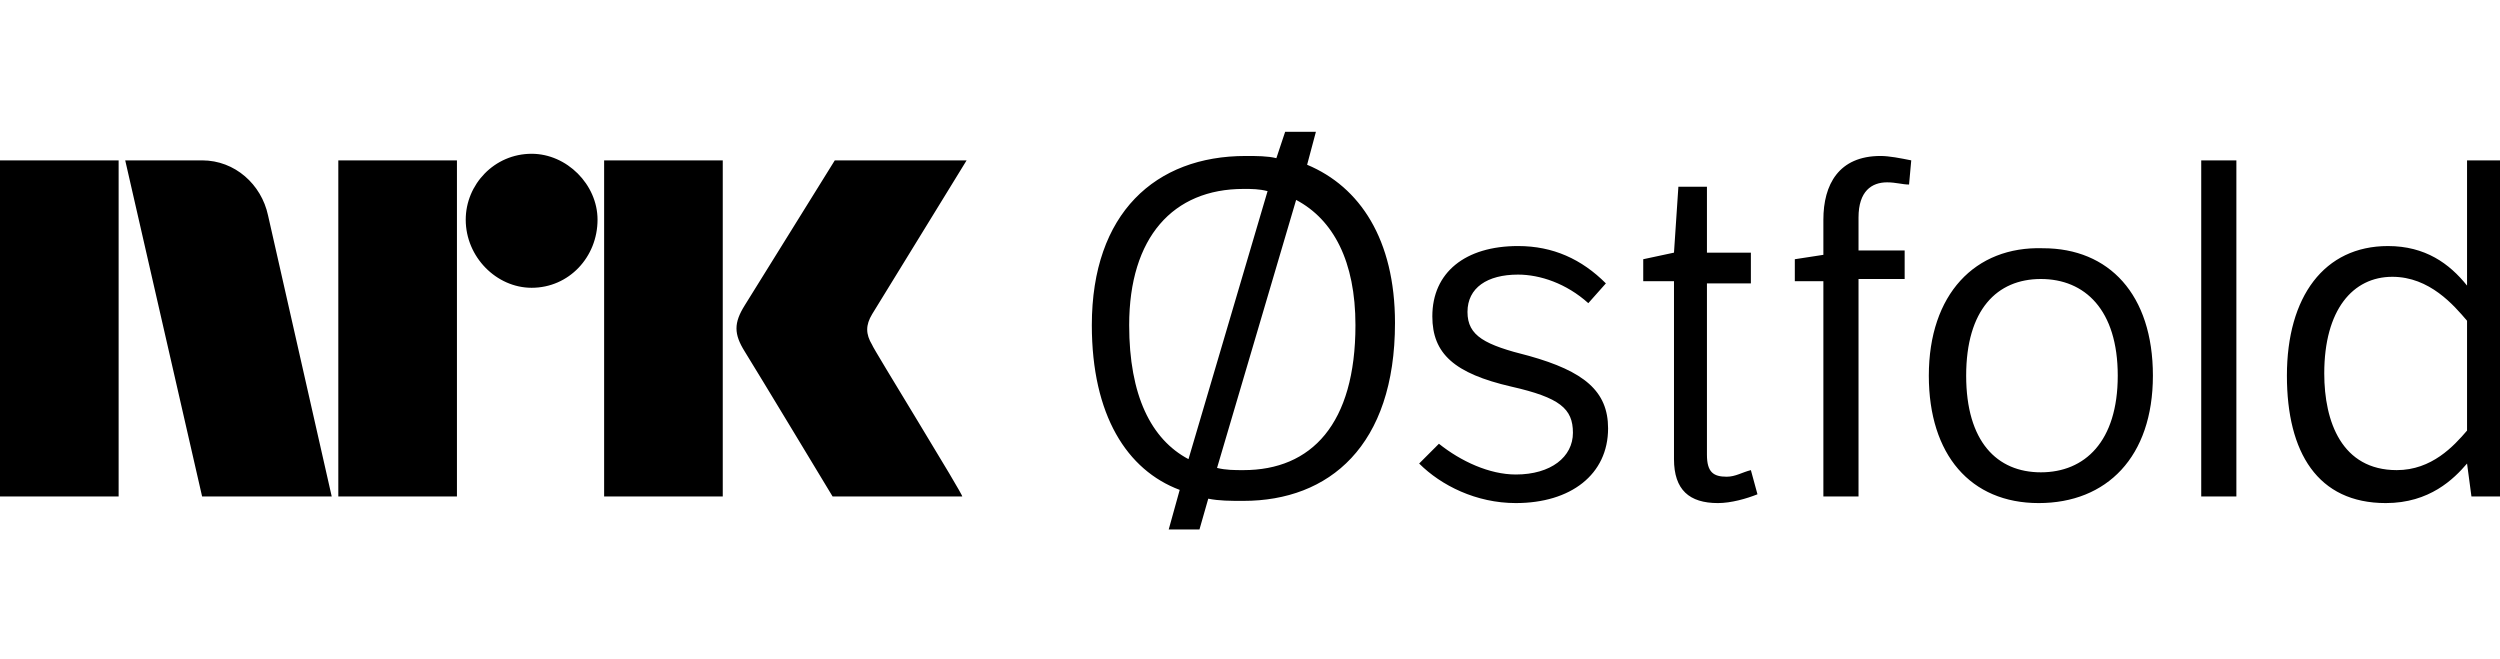 <?xml version="1.0" encoding="utf-8"?>
<!-- Generator: Adobe Illustrator 18.1.1, SVG Export Plug-In . SVG Version: 6.00 Build 0)  -->
<svg version="1.1" id="nrk-p1" xmlns="http://www.w3.org/2000/svg" xmlns:xlink="http://www.w3.org/1999/xlink" x="0px" y="0px"
	 viewBox="0 0 113.8 30" enable-background="new 0 0 113.8 30" xml:space="preserve">
<path d="M5.4,7.3l0,15.3l-5.4,0v-1.2L0,7.3H5.4z M15.4,22.6h5.4V7.3h-5.4V22.6z M32.9,7.3h-5.4v15.3l5.4,0V7.3z M24.2,7
	c-1.7,0-3,1.4-3,3c0,1.7,1.4,3.1,3,3.1c1.7,0,3-1.4,3-3.1C27.2,8.4,25.8,7,24.2,7 M39.7,15.7c-0.3-0.5-0.3-0.9,0-1.4l4.3-7H38
	c0,0-3.6,5.8-4.1,6.6c-0.5,0.8-0.5,1.3,0,2.1c0.5,0.8,4,6.6,4,6.6h5.9C43.9,22.6,39.7,15.8,39.7,15.7 M12.2,9.8
	c-0.3-1.4-1.5-2.5-3-2.5l-3.5,0l3.5,15.3h5.9L12.2,9.8z M49.7,14.8c0,4.1,1.6,6.6,4,7.5l-0.5,1.8h1.4l0.4-1.4c0.5,0.1,1,0.1,1.6,0.1
	c3.9,0,6.9-2.5,6.9-8.1c0-3.8-1.6-6.2-4-7.2L59.9,6h-1.4l-0.4,1.2c-0.4-0.1-0.9-0.1-1.4-0.1C52.6,7.1,49.7,9.7,49.7,14.8z
	 M51.4,14.8c0-4,2-6.2,5.2-6.2c0.4,0,0.7,0,1.1,0.1l-3.6,12.2C52.4,20,51.4,18,51.4,14.8z M61.7,14.8c0,4.5-2,6.6-5.1,6.6
	c-0.4,0-0.8,0-1.2-0.1L59,9.1C60.7,10,61.7,11.9,61.7,14.8z M64.6,21.1c1,1,2.6,1.8,4.4,1.8c2.5,0,4.2-1.3,4.2-3.4
	c0-1.7-1.1-2.6-3.6-3.3c-2-0.5-2.8-0.9-2.8-2c0-1.1,0.9-1.7,2.3-1.7c1,0,2.2,0.4,3.2,1.3l0.8-0.9c-1.1-1.1-2.4-1.7-4-1.7
	c-2.4,0-3.9,1.2-3.9,3.2c0,1.7,1,2.6,3.6,3.2c2.2,0.5,2.8,1,2.8,2.1c0,1.1-1,1.9-2.6,1.9c-1.2,0-2.5-0.6-3.5-1.4L64.6,21.1z
	 M79.7,12.8v-1.3h-2v-3h-1.3l-0.2,3l-1.4,0.3v1h1.4v8.1c0,1.4,0.7,2,2,2c0.6,0,1.3-0.2,1.8-0.4l-0.3-1.1c-0.4,0.1-0.7,0.3-1.1,0.3
	c-0.6,0-0.9-0.2-0.9-1v-7.8H79.7z M83,22.6h1.6v-9.9h2.1v-1.3h-2.1V9.9c0-1.2,0.6-1.6,1.3-1.6c0.4,0,0.7,0.1,1,0.1L87,7.3
	c-0.5-0.1-1-0.2-1.4-0.2C83.7,7.1,83,8.4,83,10v1.6l-1.3,0.2v1H83V22.6z M87.8,17.1c0,3.6,1.9,5.8,5,5.8c3.1,0,5.2-2.1,5.2-5.8
	c0-3.7-2-5.8-5-5.8C89.9,11.2,87.8,13.4,87.8,17.1z M89.5,17.1c0-3,1.4-4.4,3.4-4.4c2,0,3.5,1.4,3.5,4.4c0,3-1.5,4.4-3.5,4.4
	C90.9,21.5,89.5,20.1,89.5,17.1z M101.8,22.6V7.3h-1.6v15.3H101.8z M112.5,22.6h1.4V7.3h-1.6V13c-0.8-1-1.9-1.8-3.6-1.8
	c-2.9,0-4.6,2.3-4.6,5.9c0,3.5,1.4,5.8,4.5,5.8c2,0,3.1-1.1,3.7-1.8L112.5,22.6z M112.3,19.6c-0.6,0.7-1.6,1.8-3.2,1.8
	c-2.5,0-3.3-2.2-3.3-4.4c0-2.9,1.3-4.4,3.1-4.4c1.7,0,2.8,1.3,3.4,2V19.6z"/>
</svg>
